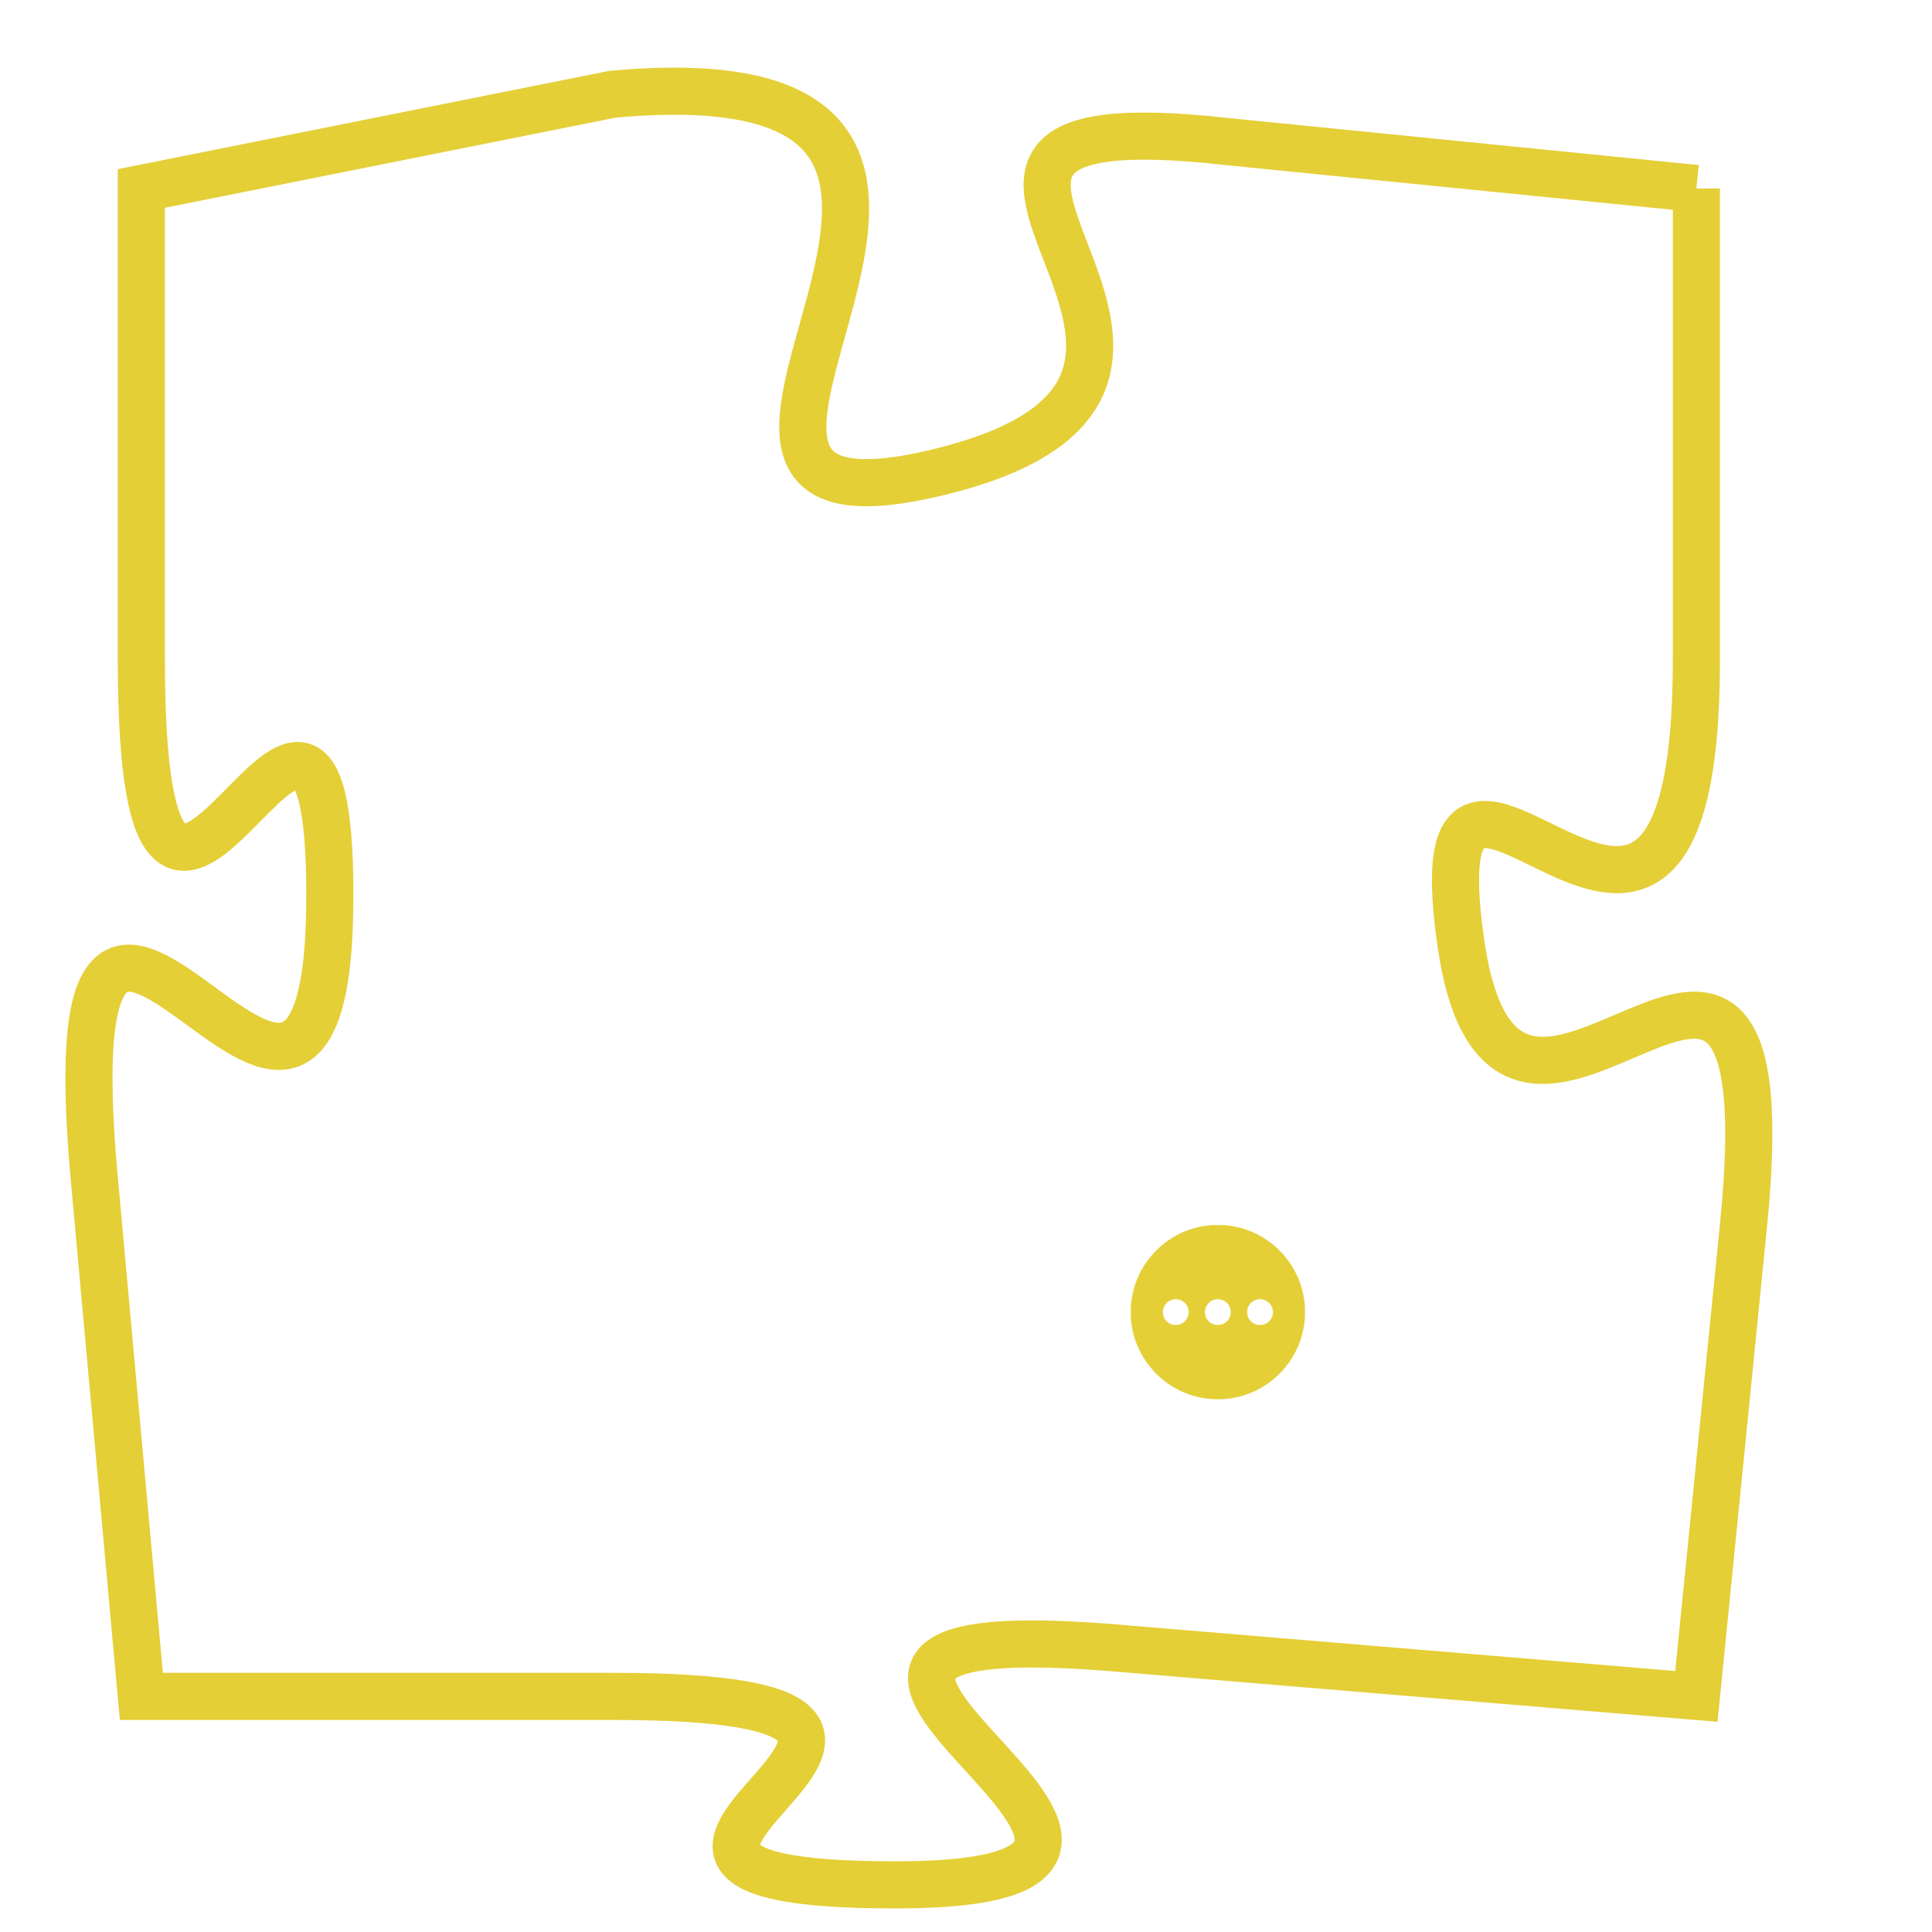 <svg version="1.1" xmlns="http://www.w3.org/2000/svg" xmlns:xlink="http://www.w3.org/1999/xlink" fill="transparent" x="0" y="0" width="350" height="350" preserveAspectRatio="xMinYMin slice"><style type="text/css">.links{fill:transparent;stroke: #E4CF37;}.links:hover{fill:#63D272; opacity:0.4;}</style><defs><g id="allt"><path id="t5103" d="M1122,1248 L1112,1247 C1103,1246 1114,1252 1106,1254 C1098,1256 1110,1245 1099,1246 L1089,1248 1089,1248 L1089,1258 C1089,1268 1093,1255 1093,1263 C1093,1272 1087,1258 1088,1269 L1089,1280 1089,1280 L1099,1280 C1109,1280 1096,1284 1105,1284 C1114,1284 1099,1278 1110,1279 L1122,1280 1122,1280 L1123,1270 C1124,1260 1118,1271 1117,1264 C1116,1257 1122,1268 1122,1258 L1122,1248"/></g><clipPath id="c" clipRule="evenodd" fill="transparent"><use href="#t5103"/></clipPath></defs><svg viewBox="1086 1244 39 41" preserveAspectRatio="xMinYMin meet"><svg width="4380" height="2430"><g><image crossorigin="anonymous" x="0" y="0" href="https://nftpuzzle.license-token.com/assets/completepuzzle.svg" width="100%" height="100%" /><g class="links"><use href="#t5103"/></g></g></svg><svg x="1110" y="1270" height="9%" width="9%" viewBox="0 0 330 330"><g><a xlink:href="https://nftpuzzle.license-token.com/" class="links"><title>See the most innovative NFT based token software licensing project</title><path fill="#E4CF37" id="more" d="M165,0C74.019,0,0,74.019,0,165s74.019,165,165,165s165-74.019,165-165S255.981,0,165,0z M85,190 c-13.785,0-25-11.215-25-25s11.215-25,25-25s25,11.215,25,25S98.785,190,85,190z M165,190c-13.785,0-25-11.215-25-25 s11.215-25,25-25s25,11.215,25,25S178.785,190,165,190z M245,190c-13.785,0-25-11.215-25-25s11.215-25,25-25 c13.785,0,25,11.215,25,25S258.785,190,245,190z"></path></a></g></svg></svg></svg>